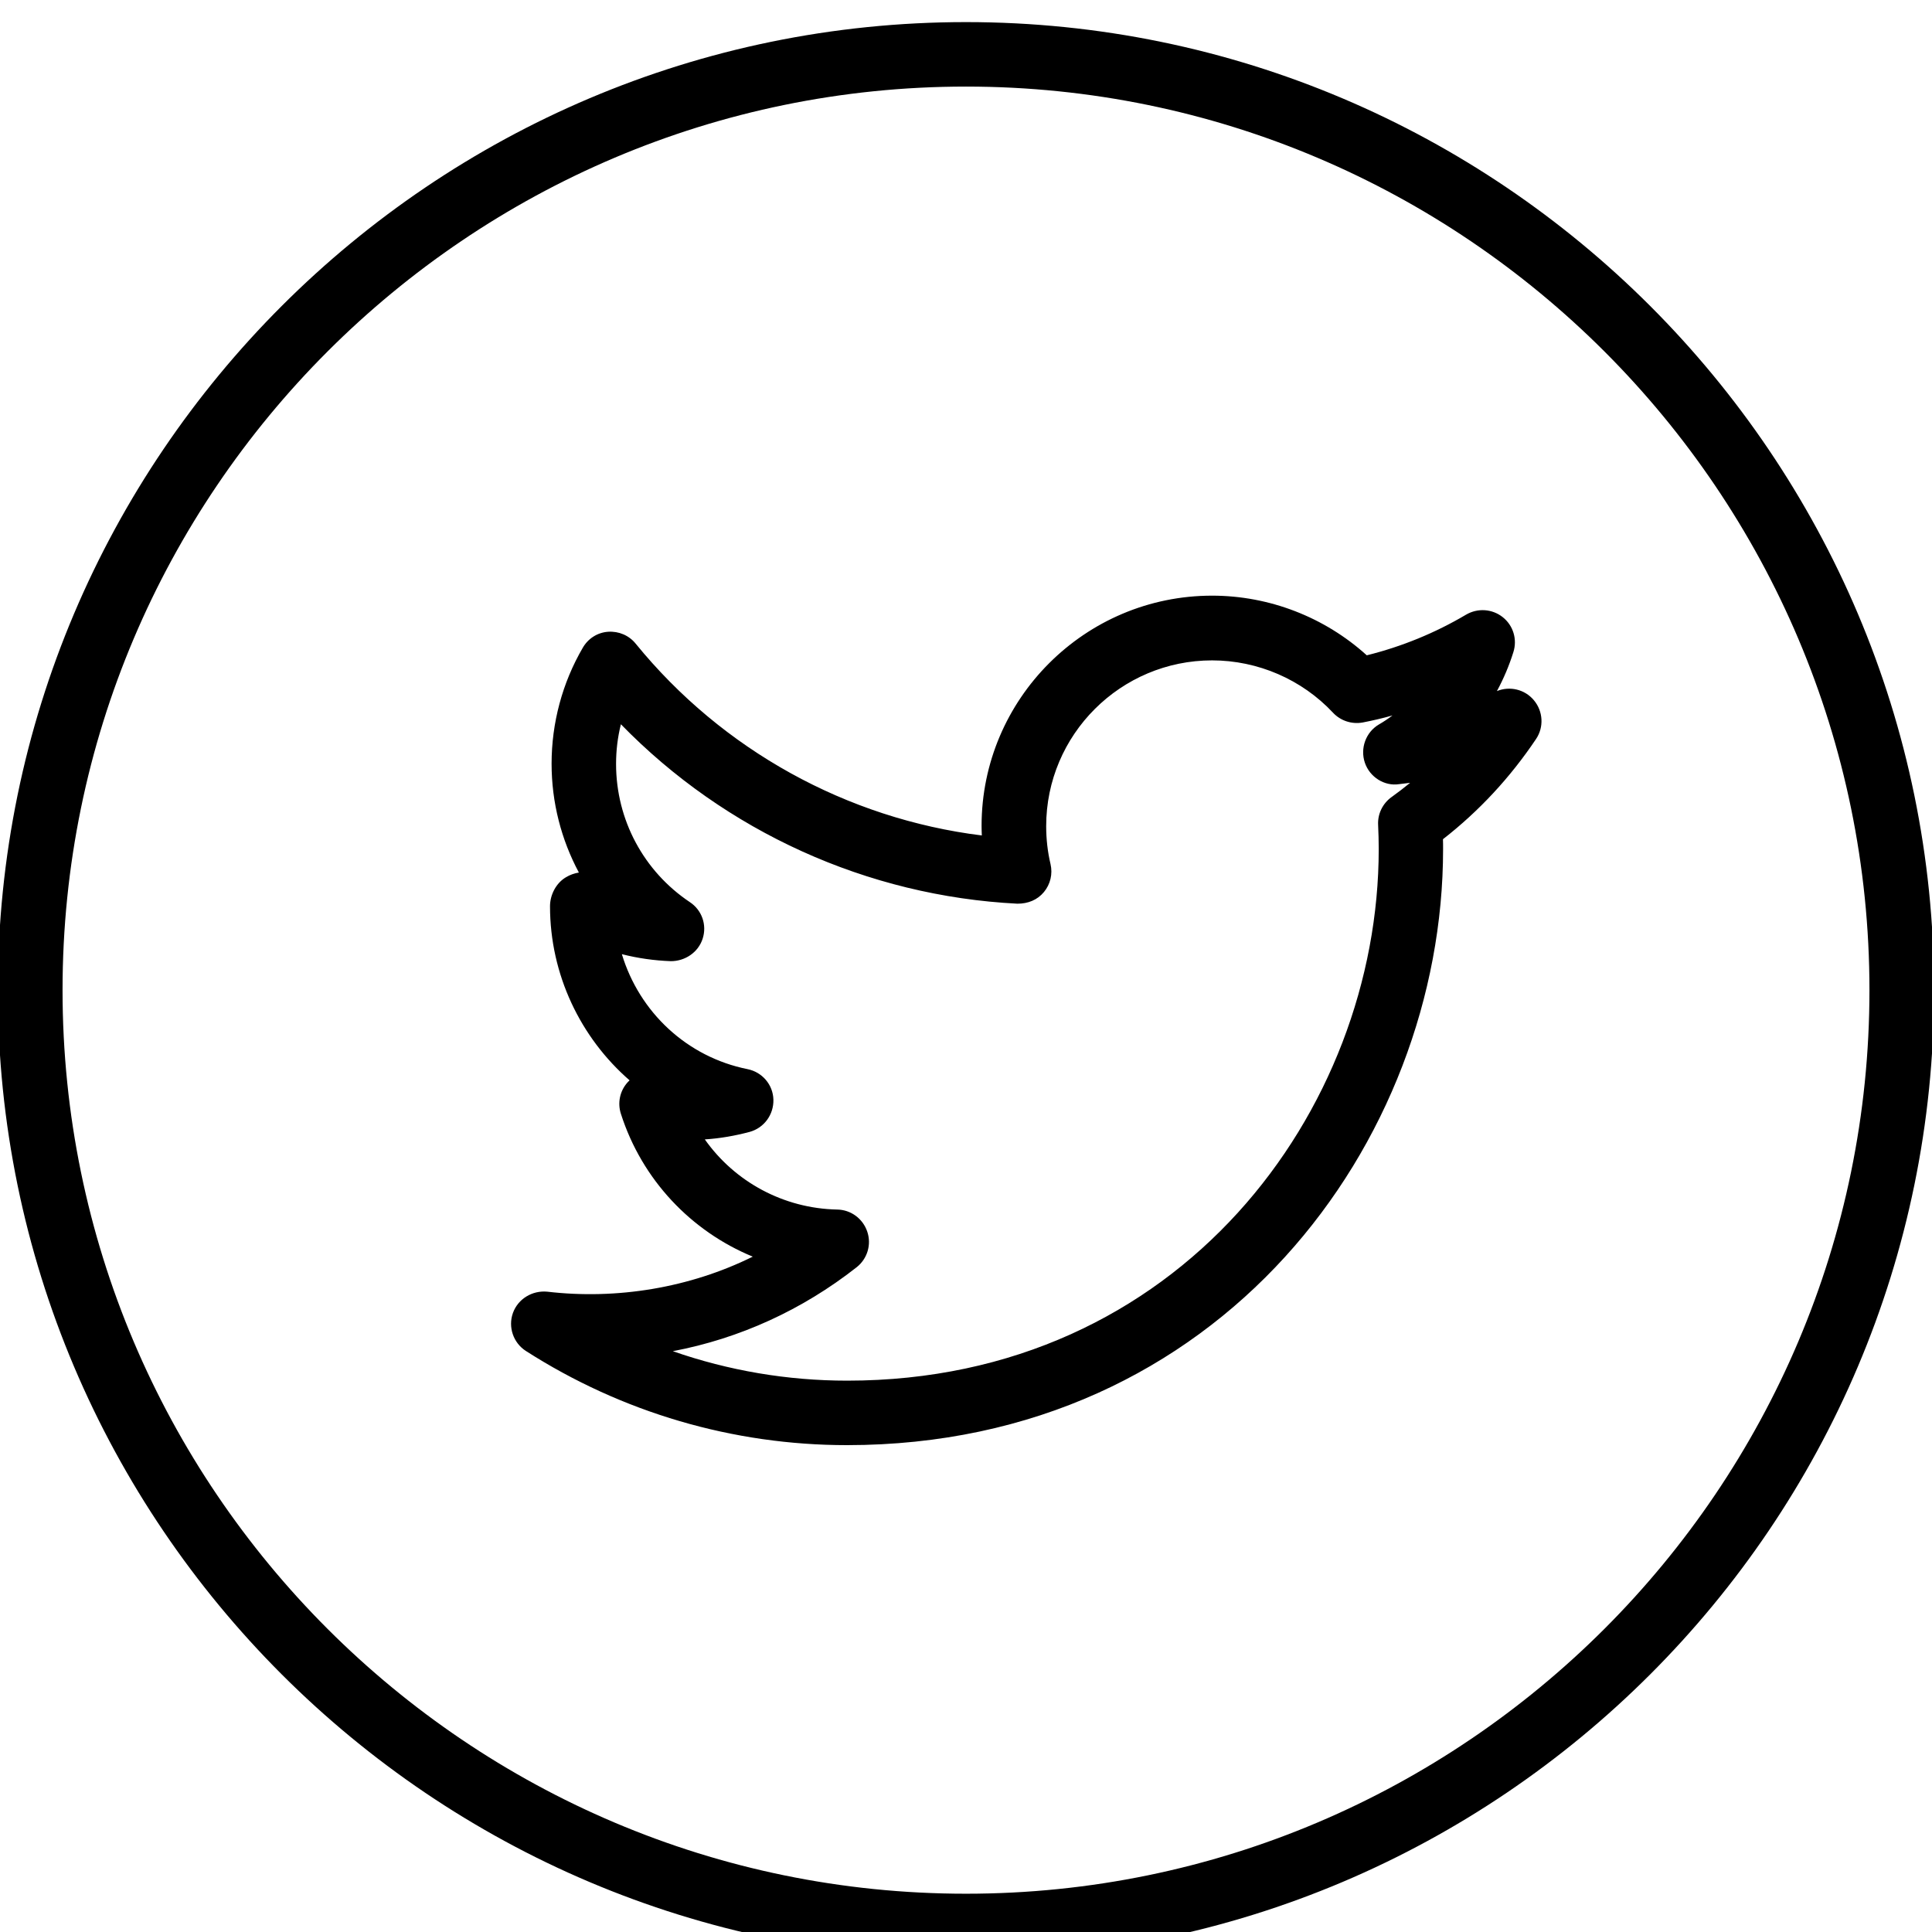 <?xml version="1.0" encoding="utf-8"?>
<!-- Generated by IcoMoon.io -->
<!DOCTYPE svg PUBLIC "-//W3C//DTD SVG 1.1//EN" "http://www.w3.org/Graphics/SVG/1.1/DTD/svg11.dtd">
<svg version="1.1" xmlns="http://www.w3.org/2000/svg" xmlns:xlink="http://www.w3.org/1999/xlink" width="16" height="16" viewBox="0 0 16 16">
<path d="M8 0.183c-4.42 0-8.018 3.596-8.018 8.017s3.597 8.017 8.018 8.017 8.017-3.596 8.017-8.017-3.597-8.017-8.018-8.017zM8 15.683c-4.126 0-7.482-3.357-7.482-7.483s3.357-7.483 7.482-7.483 7.482 3.357 7.482 7.483-3.357 7.483-7.482 7.483zM12.397 5.723c0.055-0.102 0.101-0.21 0.136-0.322 0.034-0.106-0.001-0.221-0.088-0.29s-0.207-0.077-0.303-0.021c-0.257 0.152-0.533 0.265-0.823 0.337-0.349-0.316-0.807-0.494-1.281-0.494-1.053 0-1.909 0.856-1.909 1.907 0 0.027 0.001 0.053 0.002 0.079-1.117-0.139-2.149-0.707-2.867-1.589-0.055-0.068-0.14-0.104-0.228-0.098s-0.166 0.056-0.21 0.133c-0.169 0.29-0.258 0.622-0.258 0.96 0 0.32 0.080 0.628 0.226 0.901-0.037 0.006-0.074 0.019-0.107 0.039-0.082 0.048-0.132 0.146-0.132 0.24 0 0.567 0.253 1.089 0.659 1.442-0.006 0.005-0.011 0.011-0.018 0.018-0.063 0.071-0.083 0.169-0.054 0.259 0.175 0.547 0.582 0.973 1.092 1.183-0.521 0.258-1.125 0.358-1.703 0.29-0.122-0.011-0.24 0.058-0.283 0.176-0.042 0.117 0.003 0.248 0.107 0.315 0.796 0.51 1.716 0.78 2.659 0.78 3.090 0 4.937-2.51 4.937-4.936 0-0.027 0-0.054-0.001-0.082 0.299-0.233 0.557-0.511 0.771-0.83 0.066-0.098 0.059-0.229-0.018-0.321-0.075-0.090-0.2-0.12-0.308-0.075zM11.524 6.601c-0.073 0.053-0.116 0.139-0.111 0.231 0.003 0.066 0.005 0.133 0.005 0.199 0 2.164-1.646 4.403-4.402 4.403-0.495 0-0.982-0.083-1.444-0.244 0.553-0.105 1.071-0.341 1.522-0.695 0.089-0.070 0.125-0.188 0.088-0.296s-0.136-0.18-0.248-0.182c-0.446-0.009-0.849-0.23-1.097-0.581 0.127-0.008 0.25-0.030 0.371-0.062 0.12-0.033 0.2-0.143 0.197-0.267s-0.093-0.229-0.215-0.253c-0.502-0.101-0.895-0.472-1.040-0.952 0.133 0.034 0.269 0.053 0.406 0.058 0.117-0 0.226-0.072 0.263-0.186s-0.006-0.237-0.106-0.303c-0.383-0.256-0.611-0.683-0.611-1.144 0-0.112 0.013-0.221 0.040-0.329 0.865 0.888 2.040 1.423 3.284 1.486 0.088 0 0.165-0.031 0.219-0.096s0.074-0.15 0.055-0.232c-0.024-0.101-0.036-0.207-0.036-0.314 0-0.758 0.617-1.373 1.374-1.373 0.379 0 0.744 0.158 1.002 0.434 0.063 0.067 0.156 0.097 0.247 0.080 0.082-0.016 0.164-0.035 0.245-0.058-0.036 0.027-0.073 0.052-0.113 0.075-0.108 0.064-0.156 0.197-0.116 0.316s0.162 0.197 0.284 0.178c0.030-0.003 0.060-0.008 0.091-0.011-0.050 0.041-0.101 0.080-0.155 0.119z"></path>
</svg>
